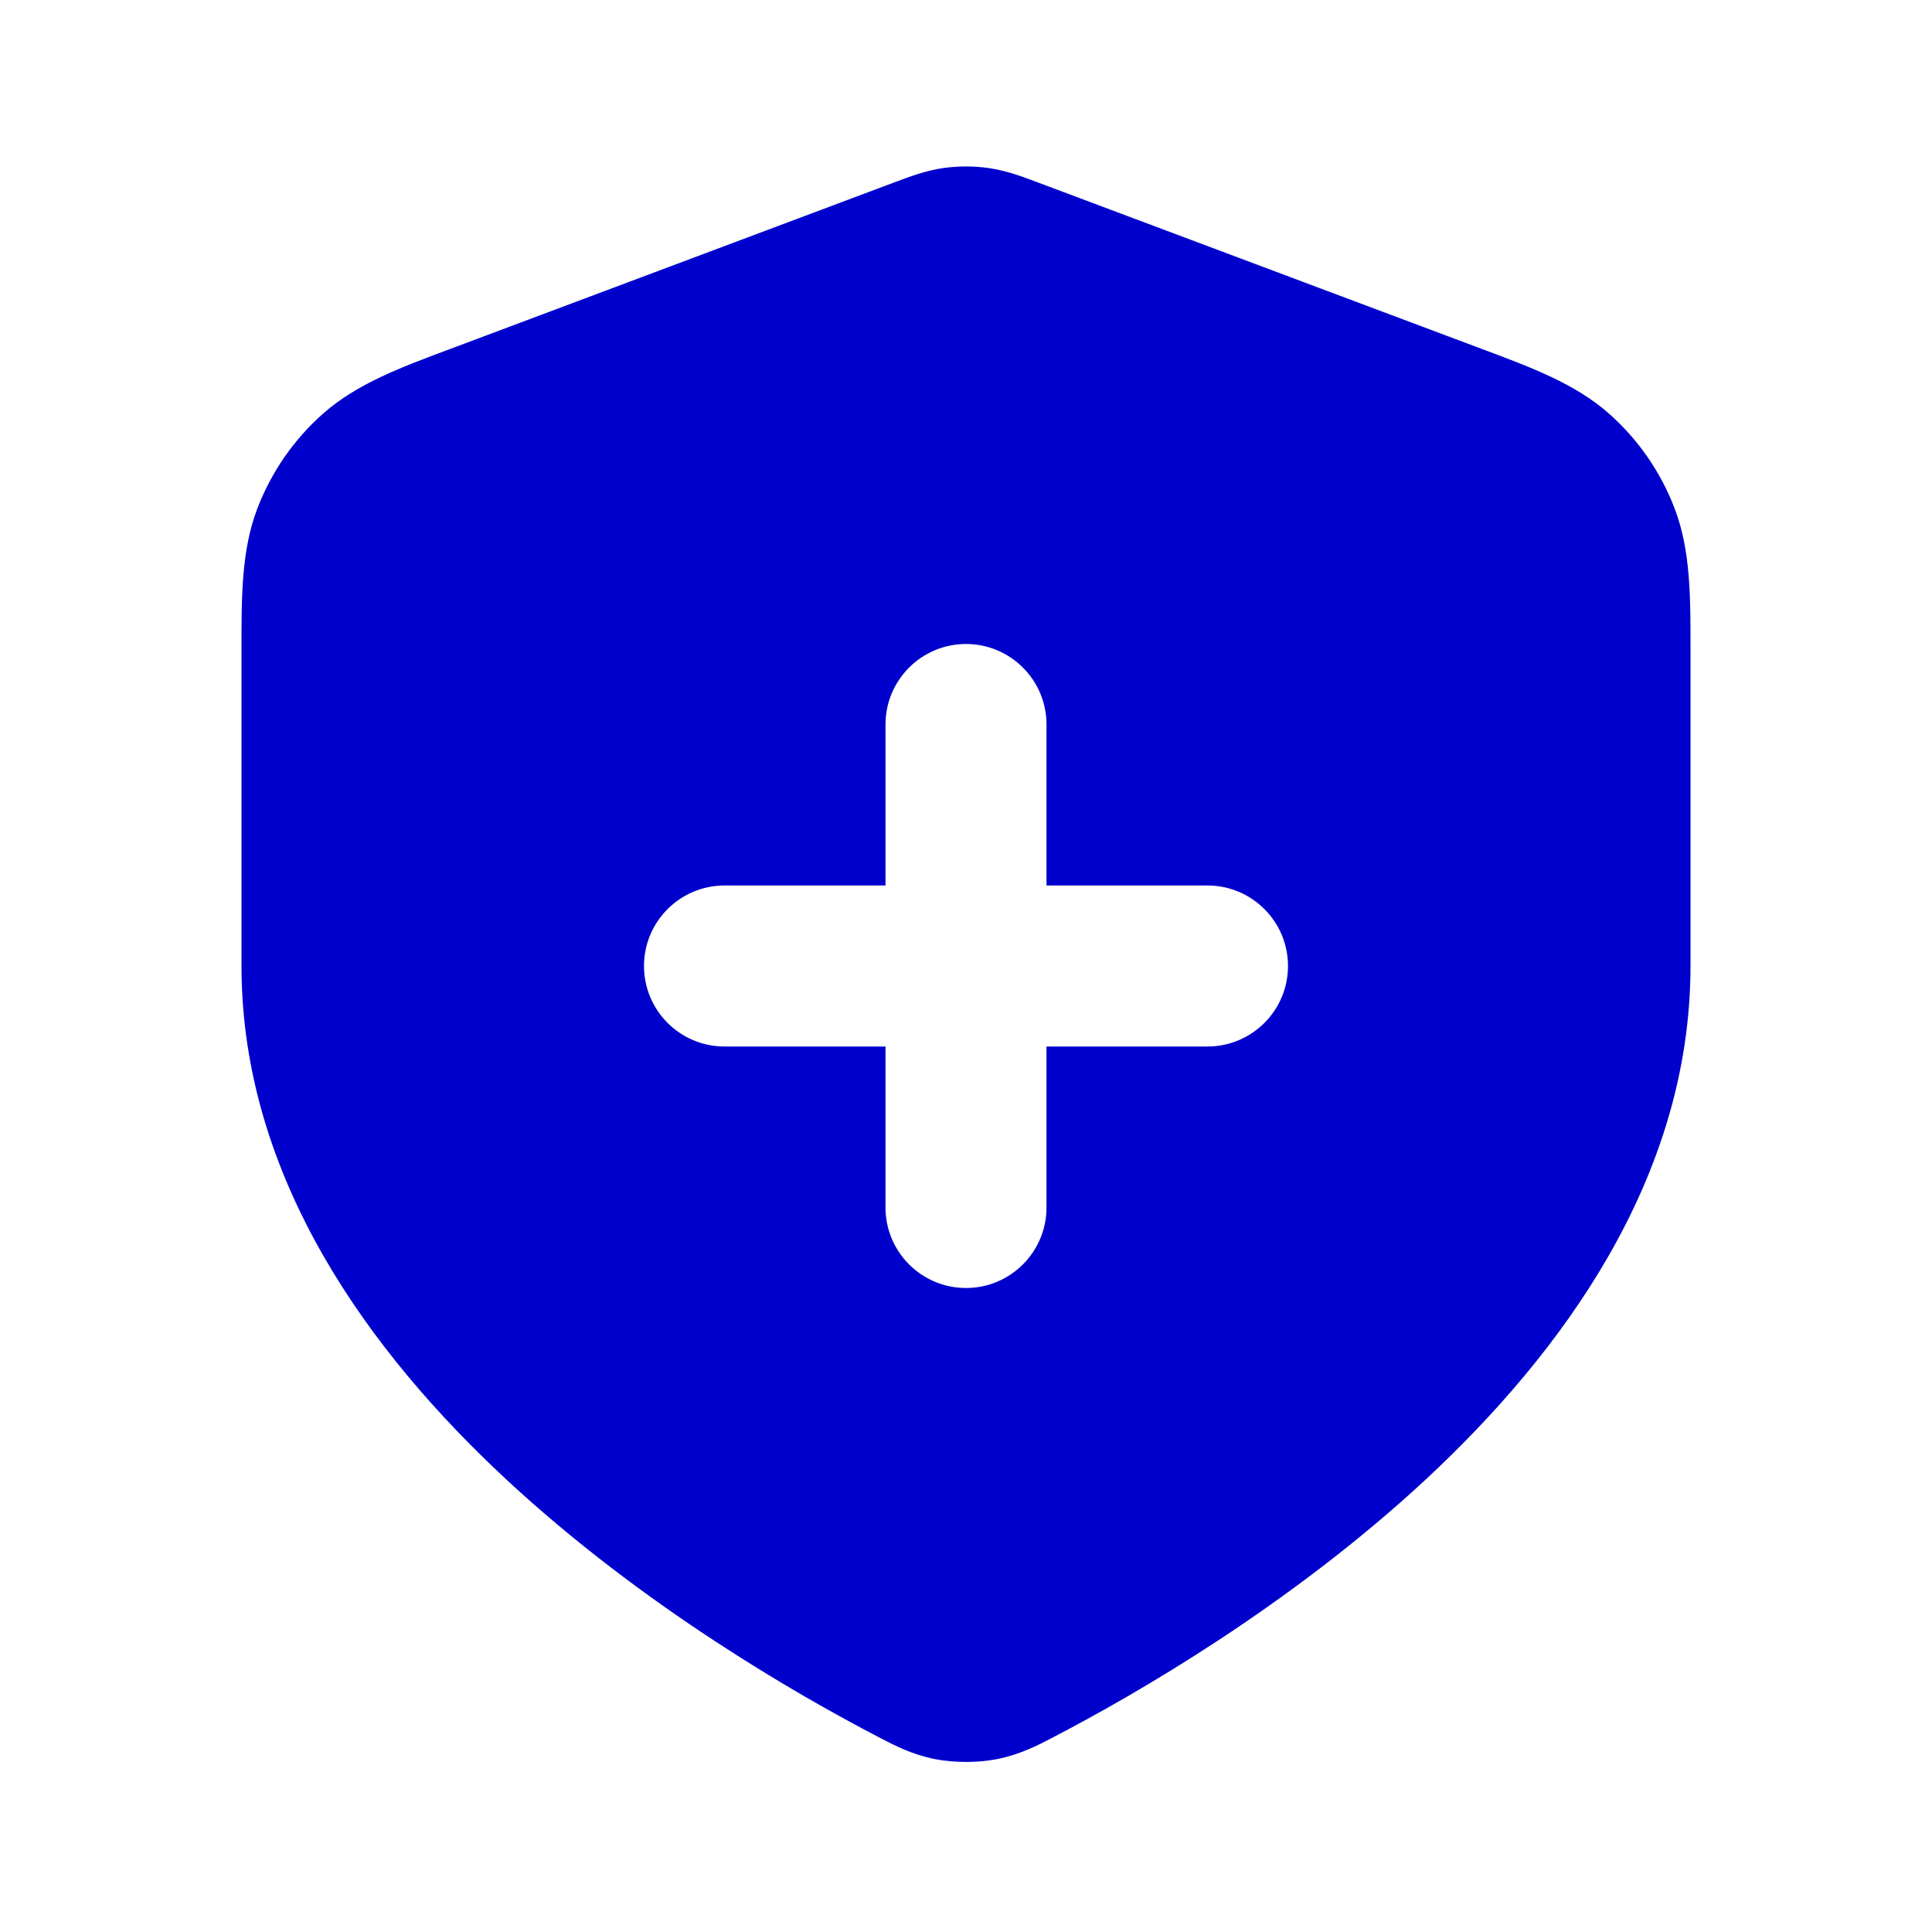 <svg width="24" height="24" viewBox="0 0 24 24" fill="none" xmlns="http://www.w3.org/2000/svg">
<path fill-rule="evenodd" clip-rule="evenodd" d="M11.714 2.088C11.904 2.061 12.097 2.061 12.286 2.088C12.505 2.12 12.708 2.197 12.87 2.258L12.913 2.274L18.406 4.334C19.023 4.564 19.566 4.767 19.984 5.135C20.349 5.457 20.631 5.864 20.804 6.319C21.002 6.839 21.001 7.419 21 8.078L21 12C21 14.647 19.389 16.818 17.714 18.376C16.017 19.953 14.088 21.057 13.104 21.57L13.066 21.59C12.894 21.68 12.671 21.796 12.382 21.853C12.145 21.899 11.855 21.899 11.618 21.853C11.329 21.796 11.107 21.68 10.935 21.59L10.897 21.57C9.912 21.057 7.983 19.953 6.287 18.376C4.611 16.818 3 14.647 3 12L3 8.078C2.999 7.419 2.998 6.839 3.196 6.319C3.37 5.864 3.651 5.457 4.017 5.135C4.435 4.767 4.977 4.564 5.595 4.334L11.087 2.274L11.131 2.258C11.292 2.197 11.496 2.12 11.714 2.088ZM13 9C13 8.448 12.552 8 12 8C11.448 8 11 8.448 11 9V11H9C8.448 11 8 11.448 8 12C8 12.552 8.448 13 9 13H11V15C11 15.552 11.448 16 12 16C12.552 16 13 15.552 13 15V13H15C15.552 13 16 12.552 16 12C16 11.448 15.552 11 15 11H13V9Z" fill="#0000CC"/>
</svg>
